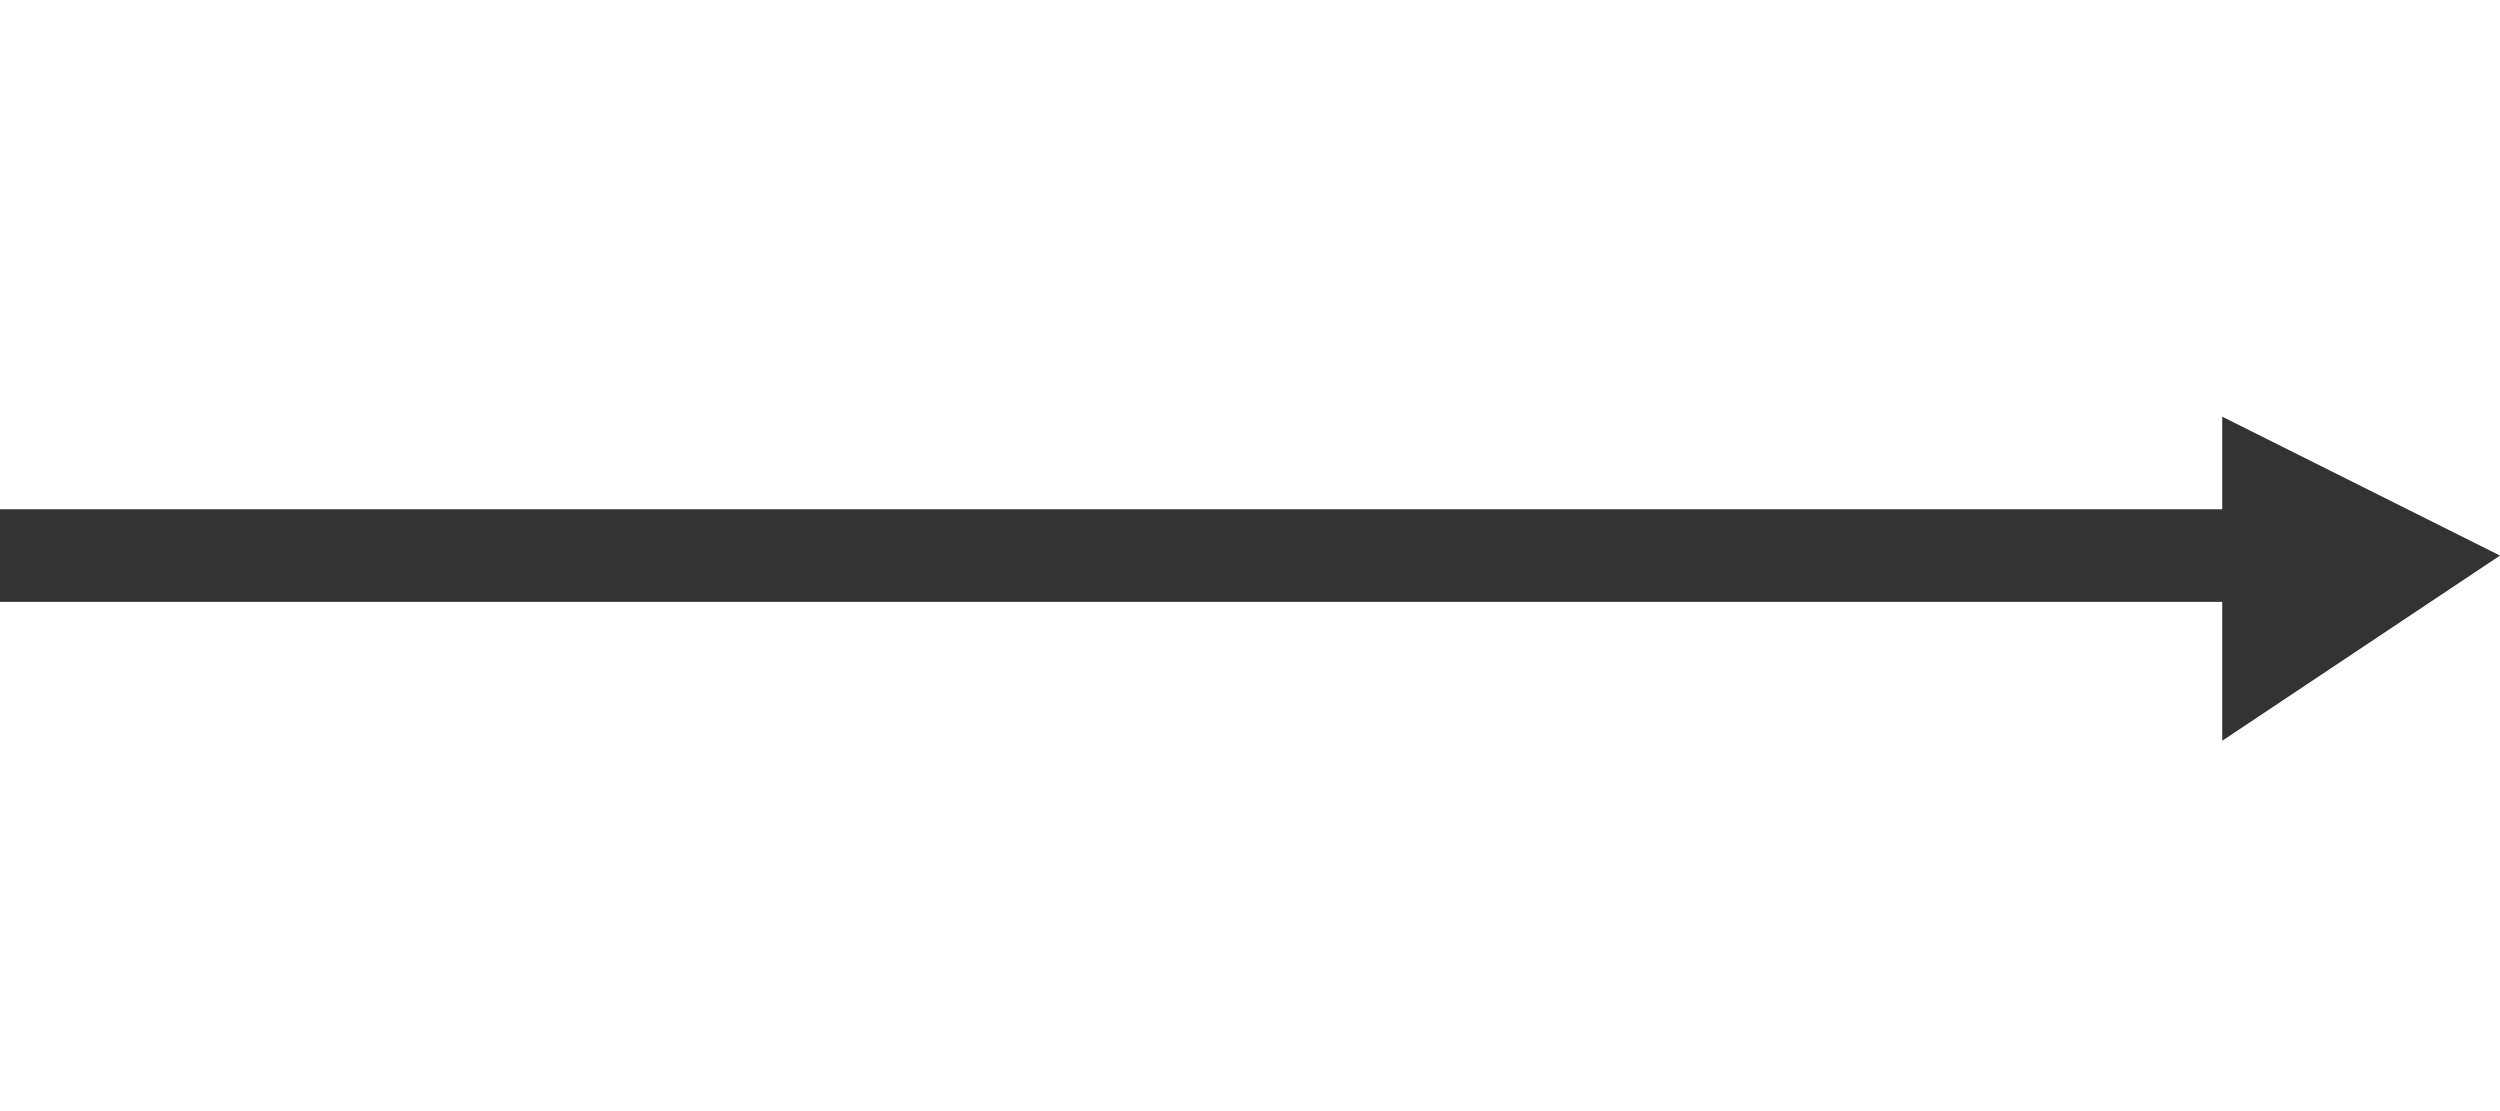 <svg version="1.1" x="0" y="0" width="100%" height="100%" viewBox="0,0,0.054,0.024" xmlns="http://www.w3.org/2000/svg" xmlns:xlink="http://www.w3.org/1999/xlink">
  <line x1="-0" y1="0.012" x2="0.048" y2="0.012" style="stroke:#333333;stroke-width:0.002;stroke-opacity:1;stroke-linecap:round;fill:None;"/>
  <path d="M 0.048 0.011 L 0.048 0.009 L 0.054 0.012 L 0.048 0.016 L 0.048 0.013 " style="fill:#333333;fill-opacity:1;"/>
</svg>